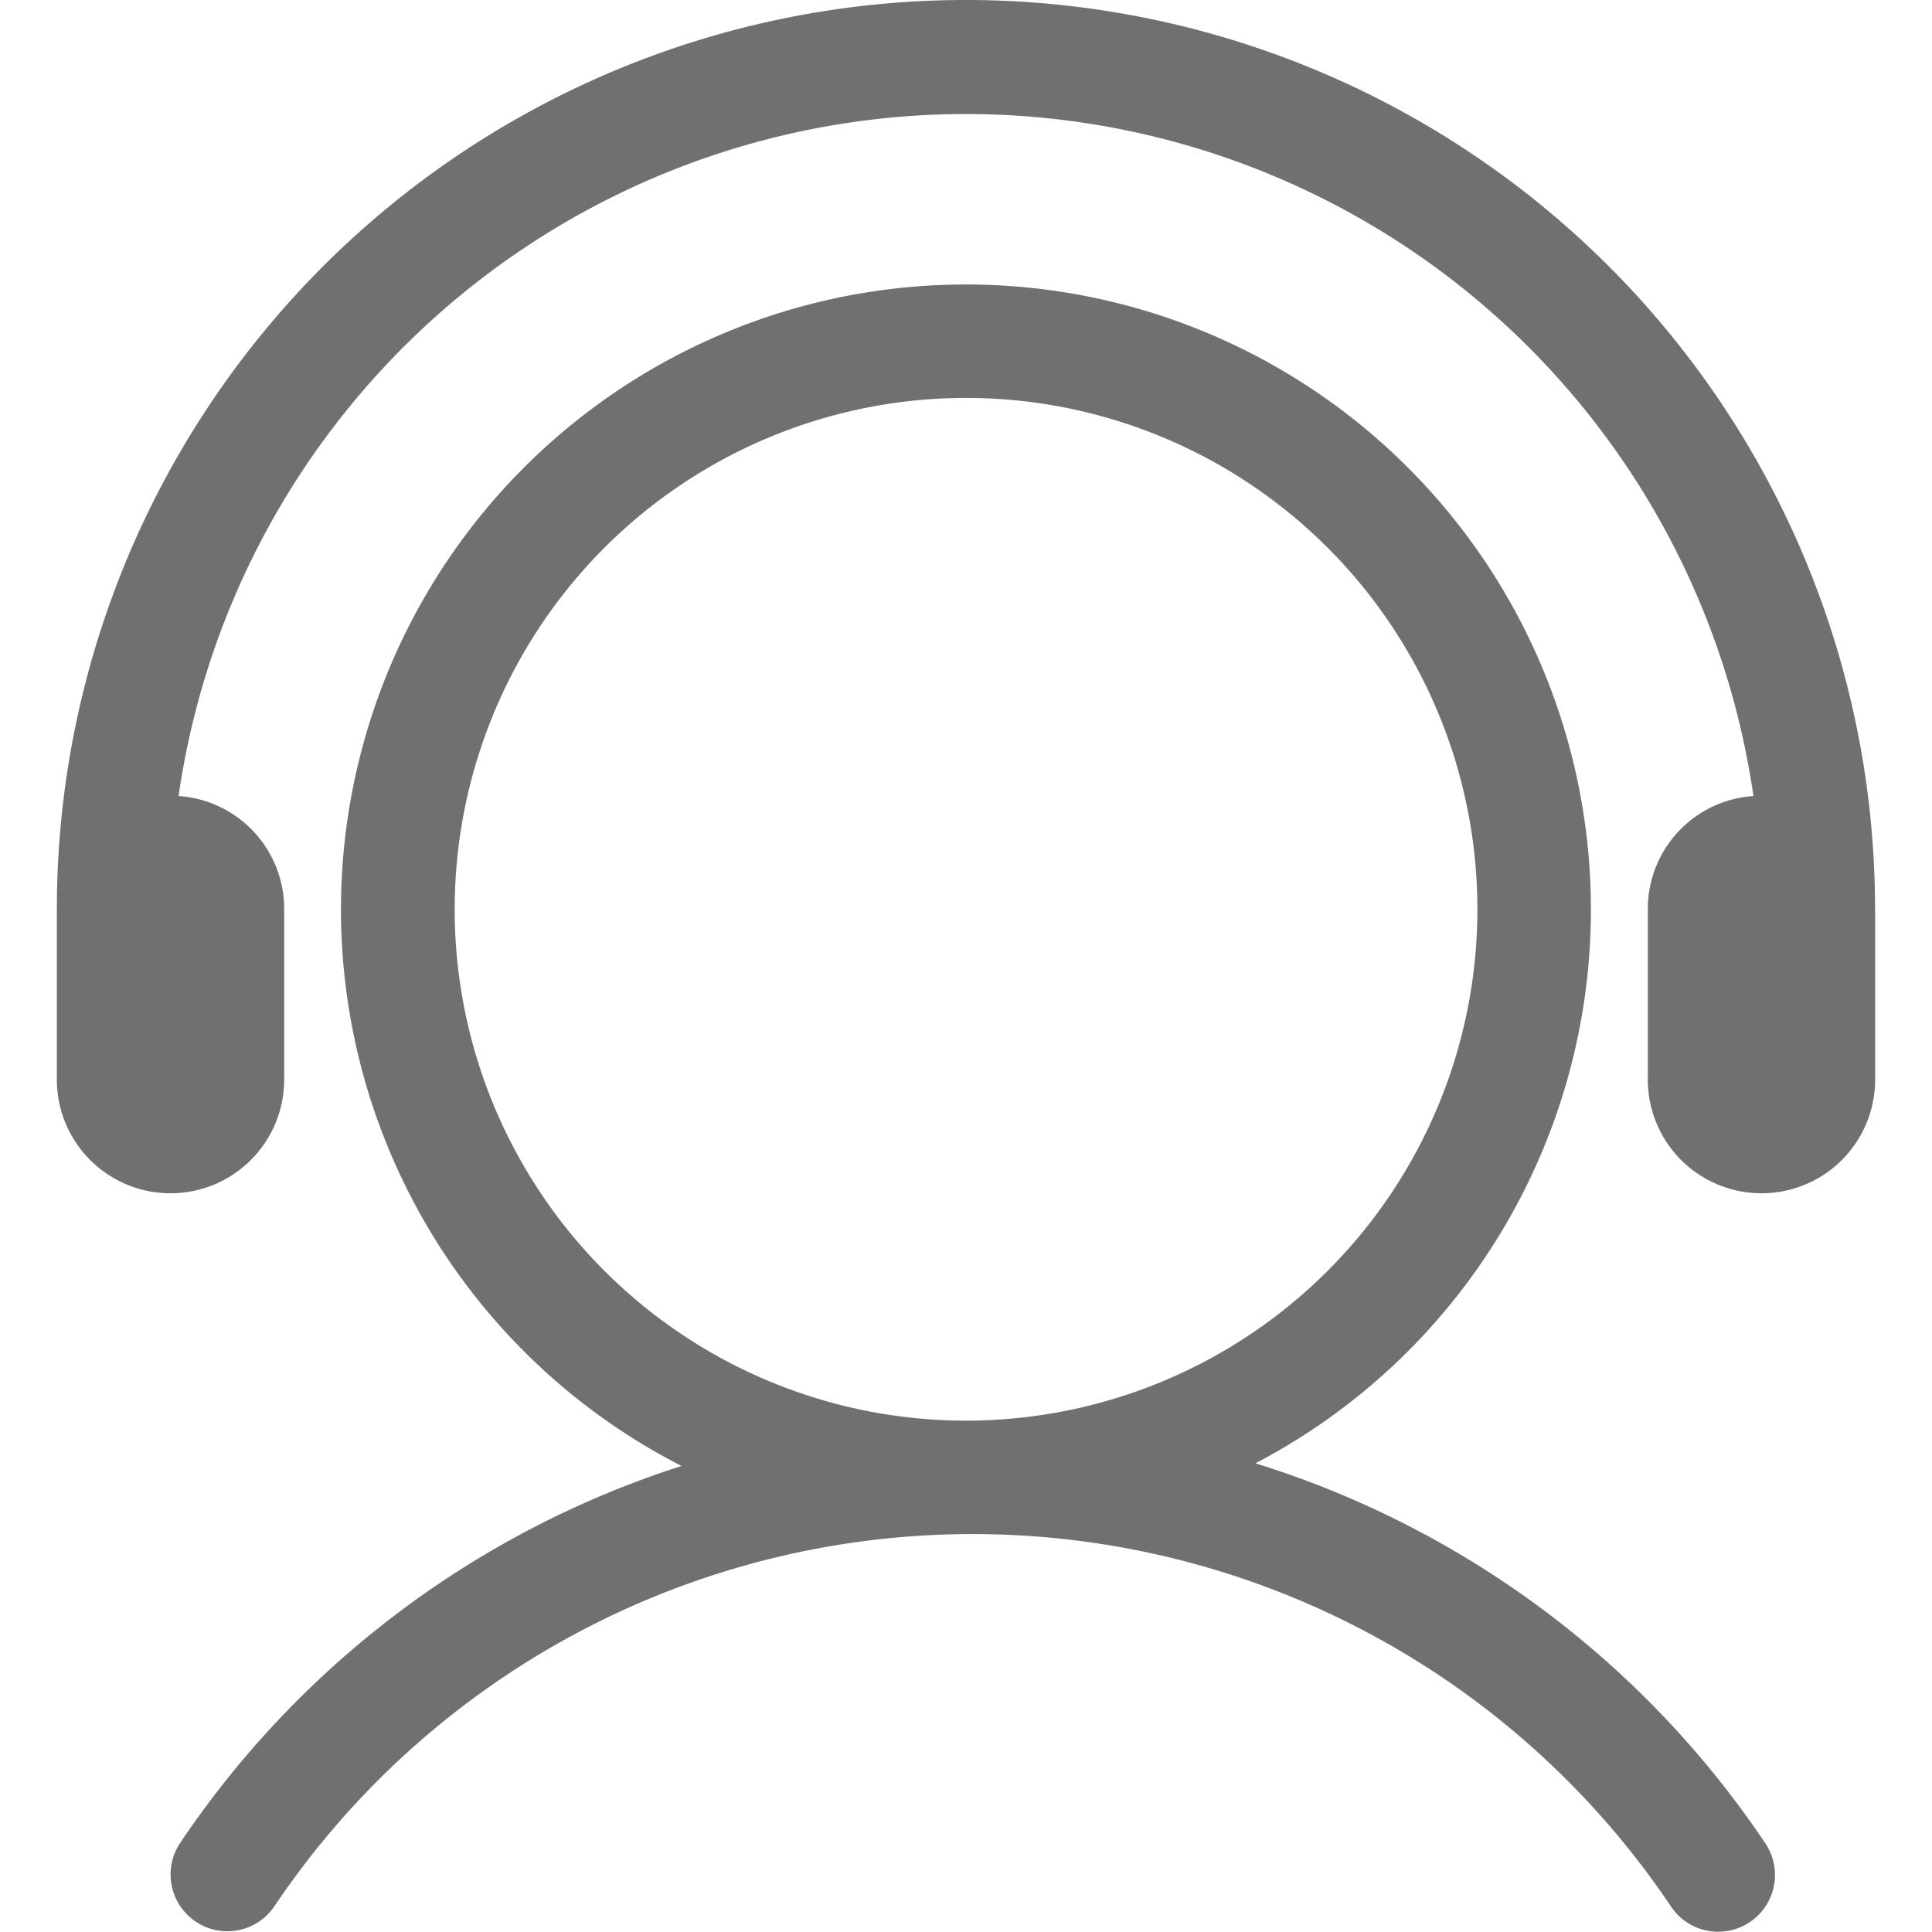 <?xml version="1.0" standalone="no"?><!DOCTYPE svg PUBLIC "-//W3C//DTD SVG 1.1//EN" "http://www.w3.org/Graphics/SVG/1.1/DTD/svg11.dtd"><svg t="1572484711707" class="icon" viewBox="0 0 1024 1024" version="1.1" xmlns="http://www.w3.org/2000/svg" p-id="10662" xmlns:xlink="http://www.w3.org/1999/xlink" width="200" height="200"><defs><style type="text/css"></style></defs><path d="M993.816 481.841a481.841 481.841 0 0 0-963.682 0v90.376a60.218 60.218 0 0 0 120.485 0V481.841a59.918 59.918 0 0 0-55.973-59.918 421.673 421.673 0 0 1 834.709 0 59.918 59.918 0 0 0-55.973 59.918v90.376a60.218 60.218 0 0 0 120.485 0V481.841z" fill="#707070" p-id="10663"></path><path d="M665.415 775.59a331.247 331.247 0 1 0-304.184 1.398 506.058 506.058 0 0 0-265.687 199.727 29.959 29.959 0 1 0 49.932 33.604 445.741 445.741 0 0 1 740.238 0.25 29.959 29.959 0 0 0 49.932-33.604 506.008 506.008 0 0 0-270.231-201.375z m-424.42-293.649a271.029 271.029 0 1 1 271.029 271.029 271.029 271.029 0 0 1-271.029-271.029z" fill="#707070" p-id="10664"></path></svg>